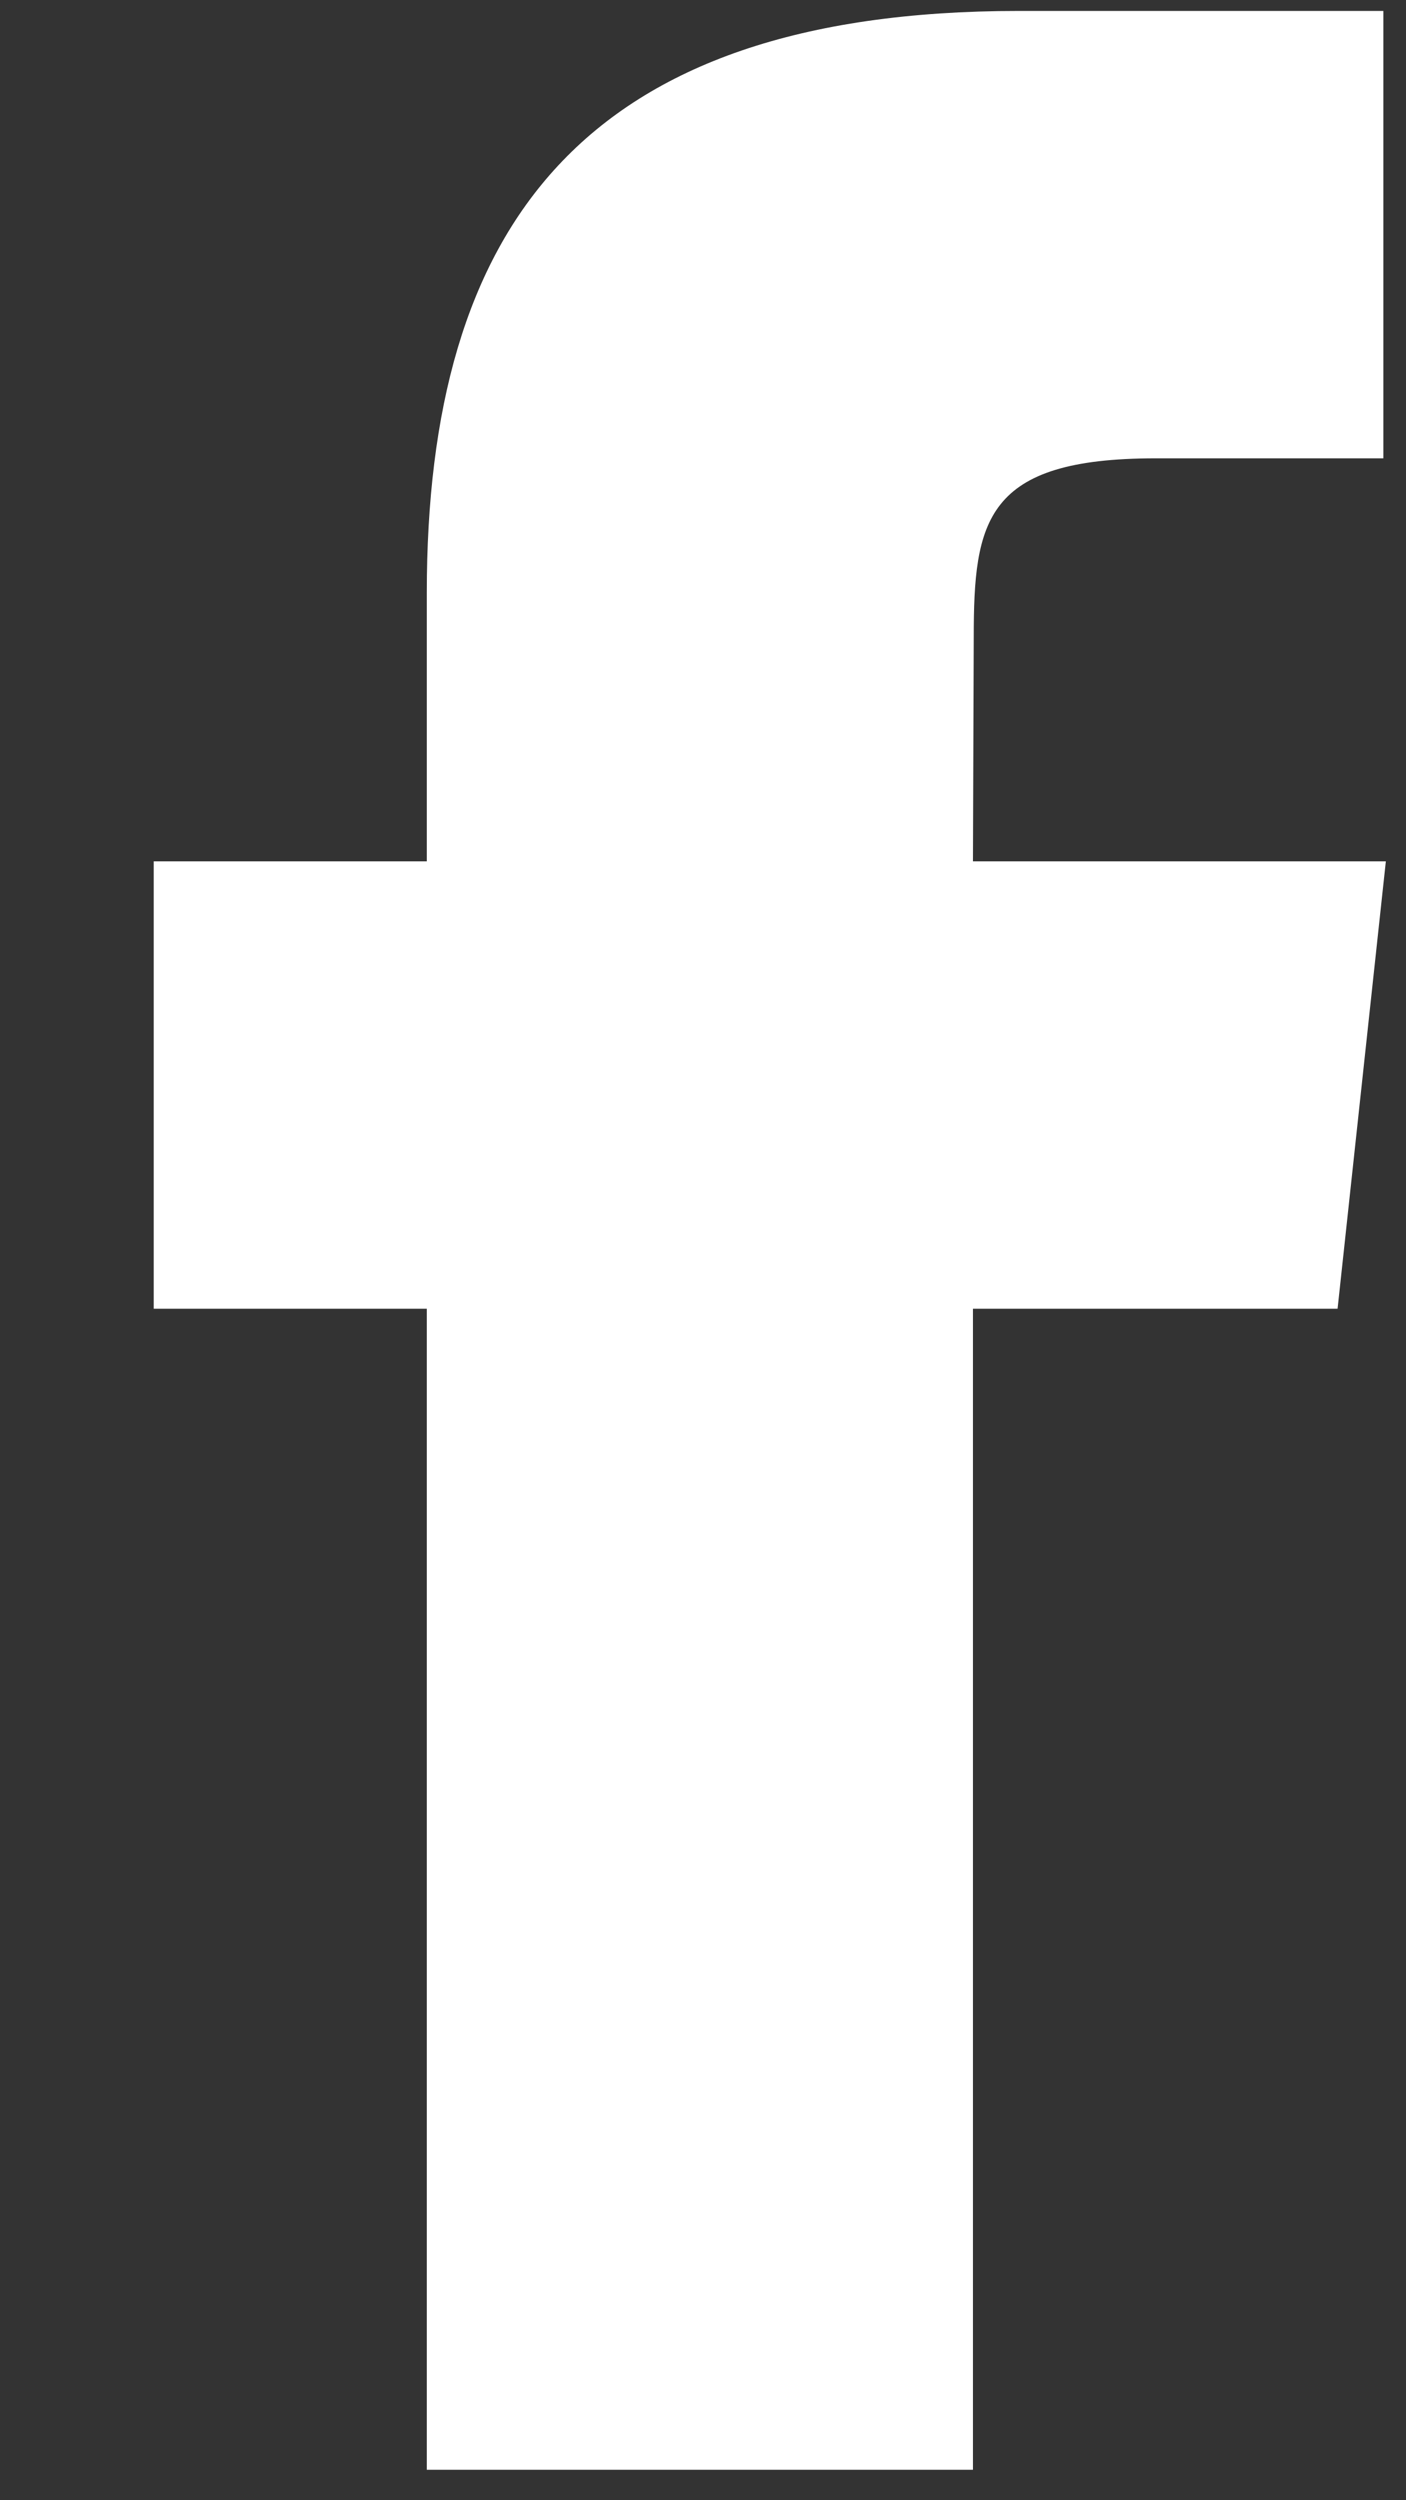 <svg width="9" height="16" viewBox="0 0 9 16" fill="none" xmlns="http://www.w3.org/2000/svg">
<rect x="0" y="0" width="9" height="16" fill="#333333" stroke="none"/>
<path fill-rule="evenodd" clip-rule="evenodd" d="M6.228 15.805H2.732V8.375H0.984V5.512H2.732V3.794C2.732 1.46 3.718 0.07 6.521 0.07H8.855V2.933H7.397C6.305 2.933 6.233 3.333 6.233 4.08L6.228 5.512H8.871L8.562 8.375H6.228V15.805Z" fill="white"/>
</svg>
